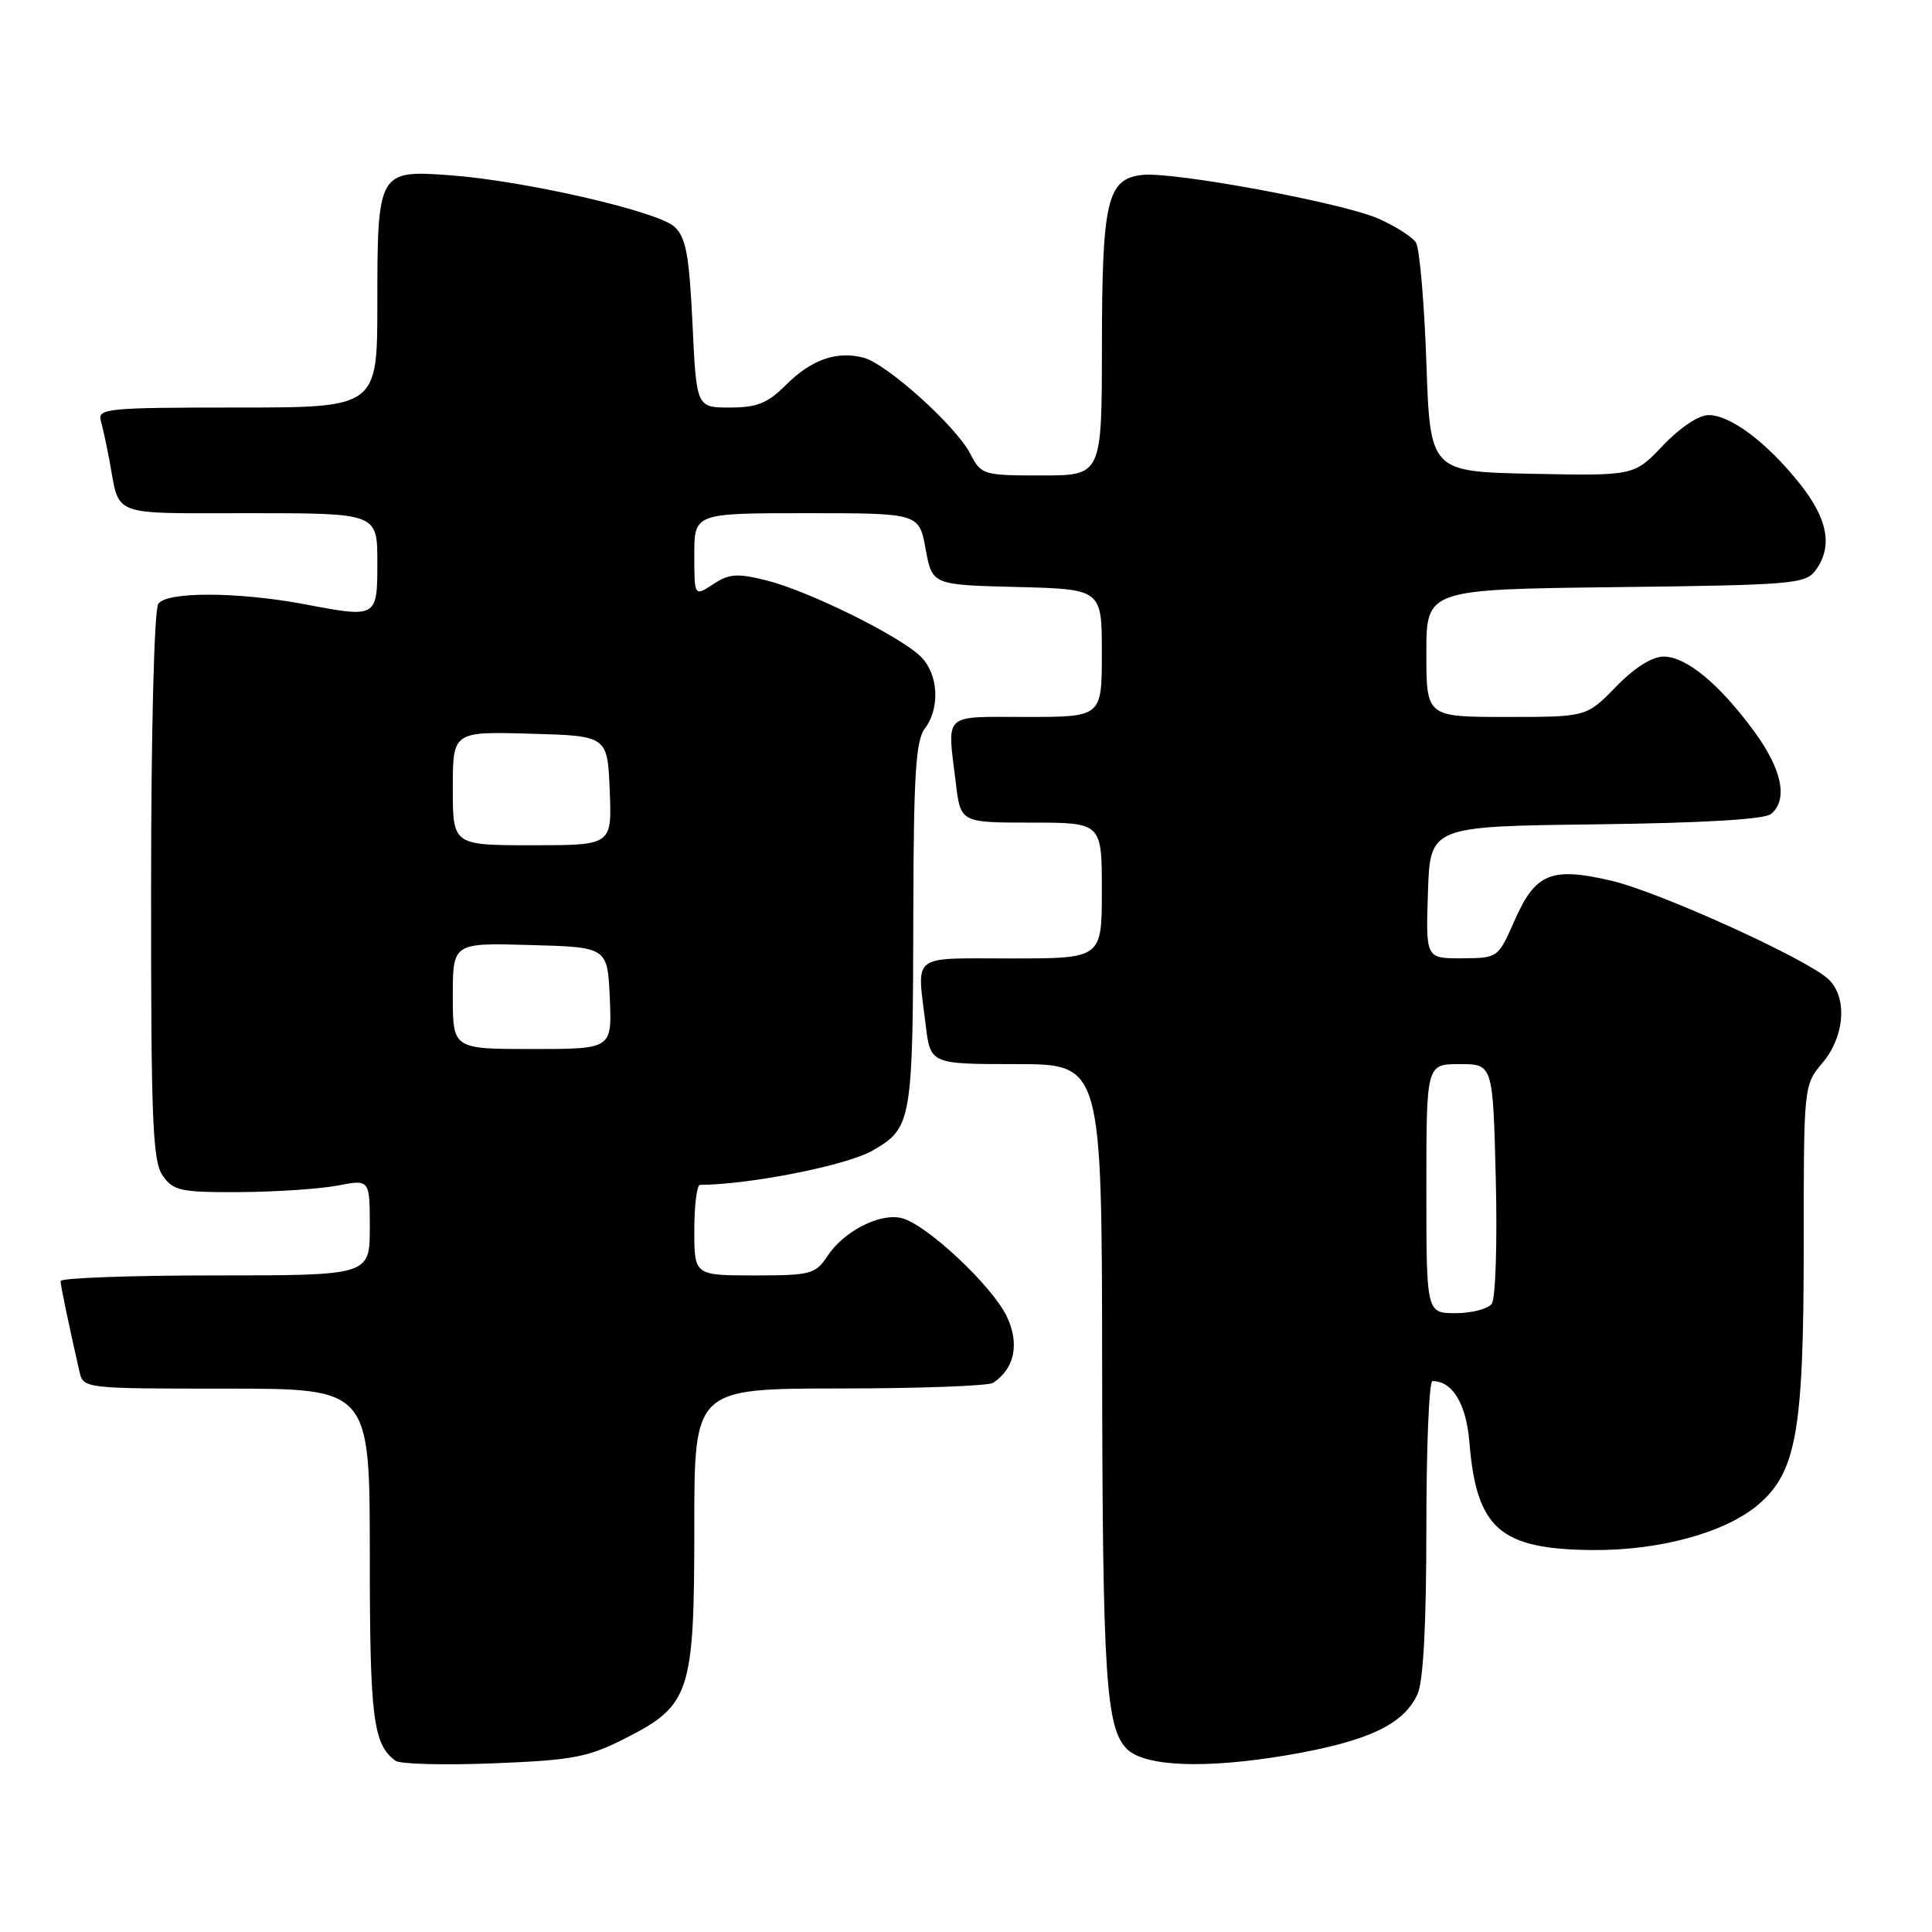 <?xml version="1.0" encoding="UTF-8" standalone="no"?>
<!DOCTYPE svg PUBLIC "-//W3C//DTD SVG 1.1//EN" "http://www.w3.org/Graphics/SVG/1.1/DTD/svg11.dtd" >
<svg xmlns="http://www.w3.org/2000/svg" xmlns:xlink="http://www.w3.org/1999/xlink" version="1.1" viewBox="0 0 256 256">
 <g >
 <path fill="currentColor"
d=" M 82.89 230.32 C 91.47 225.96 92.00 224.33 92.00 202.25 C 92.00 184.00 92.00 184.00 111.25 183.98 C 121.84 183.98 131.00 183.64 131.60 183.23 C 134.44 181.34 135.12 178.06 133.42 174.47 C 131.48 170.39 122.79 162.24 119.49 161.41 C 116.60 160.68 111.79 163.14 109.63 166.45 C 108.06 168.83 107.42 169.00 99.98 169.00 C 92.00 169.00 92.00 169.00 92.00 163.00 C 92.00 159.70 92.34 157.00 92.75 157.00 C 99.36 156.97 112.22 154.42 115.61 152.46 C 120.85 149.43 120.97 148.74 121.02 120.50 C 121.06 102.75 121.35 98.12 122.53 96.56 C 124.59 93.83 124.36 89.36 122.03 87.03 C 119.32 84.32 107.23 78.34 101.61 76.92 C 97.70 75.94 96.63 76.01 94.50 77.41 C 92.00 79.05 92.00 79.05 92.00 73.52 C 92.00 68.00 92.00 68.00 106.89 68.00 C 121.78 68.00 121.78 68.00 122.65 72.75 C 123.52 77.50 123.52 77.50 134.76 77.78 C 146.00 78.07 146.00 78.07 146.00 86.53 C 146.00 95.00 146.00 95.00 136.00 95.00 C 124.76 95.00 125.51 94.30 126.65 103.75 C 127.28 109.00 127.28 109.00 136.64 109.00 C 146.00 109.00 146.00 109.00 146.00 118.00 C 146.00 127.00 146.00 127.00 134.00 127.00 C 120.50 127.00 121.50 126.22 122.65 135.75 C 123.28 141.00 123.28 141.00 134.64 141.00 C 146.00 141.00 146.00 141.00 146.04 181.25 C 146.09 222.03 146.54 228.96 149.31 231.74 C 151.67 234.10 159.75 234.41 170.62 232.56 C 181.25 230.74 185.99 228.52 187.83 224.48 C 188.60 222.79 189.00 215.19 189.00 202.45 C 189.00 191.75 189.36 183.00 189.81 183.00 C 192.46 183.00 194.29 186.02 194.70 191.08 C 195.64 202.57 198.73 205.28 211.00 205.39 C 219.84 205.47 228.55 203.10 232.92 199.42 C 238.03 195.11 239.00 189.66 239.00 165.21 C 239.00 143.82 239.00 143.78 241.50 140.82 C 244.48 137.27 244.82 132.05 242.22 129.70 C 239.15 126.93 219.79 118.16 213.48 116.69 C 205.55 114.84 203.44 115.71 200.69 121.97 C 198.50 126.94 198.49 126.95 193.71 126.98 C 188.92 127.00 188.92 127.00 189.21 118.25 C 189.50 109.50 189.50 109.50 211.42 109.23 C 225.54 109.06 233.82 108.57 234.67 107.86 C 236.95 105.96 236.14 101.96 232.45 96.93 C 227.81 90.61 223.44 87.00 220.42 87.00 C 218.91 87.00 216.54 88.50 214.12 91.00 C 210.23 95.00 210.23 95.00 199.62 95.00 C 189.00 95.00 189.00 95.00 189.00 86.55 C 189.00 78.10 189.00 78.10 214.08 77.80 C 237.57 77.52 239.25 77.38 240.58 75.56 C 242.88 72.42 242.21 68.79 238.49 64.10 C 234.14 58.64 229.31 55.00 226.39 55.00 C 225.09 55.00 222.58 56.68 220.35 59.03 C 216.54 63.05 216.54 63.05 203.02 62.78 C 189.50 62.50 189.50 62.50 189.00 48.00 C 188.72 40.02 188.10 32.89 187.62 32.14 C 187.14 31.39 184.89 29.96 182.62 28.96 C 177.80 26.85 155.41 22.71 151.34 23.18 C 146.71 23.71 146.03 26.57 146.01 45.75 C 146.00 63.00 146.00 63.00 138.03 63.00 C 130.26 63.00 130.01 62.93 128.57 60.13 C 126.65 56.42 117.45 48.15 114.38 47.38 C 110.81 46.48 107.50 47.66 104.15 51.00 C 101.72 53.43 100.31 54.00 96.72 54.00 C 92.28 54.00 92.28 54.00 91.76 42.89 C 91.32 33.78 90.90 31.47 89.37 30.05 C 87.17 28.00 69.48 23.94 59.59 23.22 C 50.13 22.52 50.00 22.75 50.00 40.19 C 50.00 54.00 50.00 54.00 31.43 54.00 C 14.23 54.00 12.90 54.13 13.36 55.75 C 13.63 56.71 14.14 59.08 14.50 61.00 C 15.91 68.59 14.34 68.00 33.07 68.00 C 50.00 68.00 50.00 68.00 50.00 74.50 C 50.00 81.88 49.98 81.89 40.39 80.07 C 31.53 78.40 22.01 78.37 20.97 80.02 C 20.43 80.87 20.02 96.92 20.02 117.53 C 20.00 148.53 20.22 153.86 21.56 155.78 C 22.97 157.79 23.93 158.00 31.81 157.96 C 36.59 157.93 42.41 157.54 44.75 157.09 C 49.00 156.27 49.00 156.27 49.00 162.63 C 49.00 169.00 49.00 169.00 28.50 169.00 C 17.22 169.00 8.01 169.34 8.02 169.75 C 8.05 170.42 9.08 175.39 10.53 181.75 C 11.04 183.99 11.15 184.00 30.02 184.00 C 49.00 184.00 49.00 184.00 49.00 206.07 C 49.00 227.65 49.43 231.12 52.40 233.31 C 53.00 233.76 58.85 233.91 65.39 233.65 C 75.96 233.23 77.90 232.86 82.89 230.32 Z  M 189.00 157.50 C 189.00 141.00 189.00 141.00 193.41 141.00 C 197.82 141.00 197.82 141.00 198.20 156.25 C 198.41 164.64 198.17 172.06 197.67 172.75 C 197.17 173.44 195.01 174.00 192.88 174.00 C 189.00 174.00 189.00 174.00 189.00 157.50 Z  M 60.00 131.97 C 60.00 124.93 60.00 124.93 70.25 125.22 C 80.50 125.50 80.50 125.50 80.80 132.25 C 81.09 139.00 81.09 139.00 70.55 139.00 C 60.00 139.00 60.00 139.00 60.00 131.97 Z  M 60.00 104.47 C 60.00 96.93 60.00 96.93 70.25 97.22 C 80.50 97.50 80.50 97.50 80.79 104.75 C 81.09 112.00 81.09 112.00 70.54 112.00 C 60.00 112.00 60.00 112.00 60.00 104.47 Z "/>
</g>
</svg>